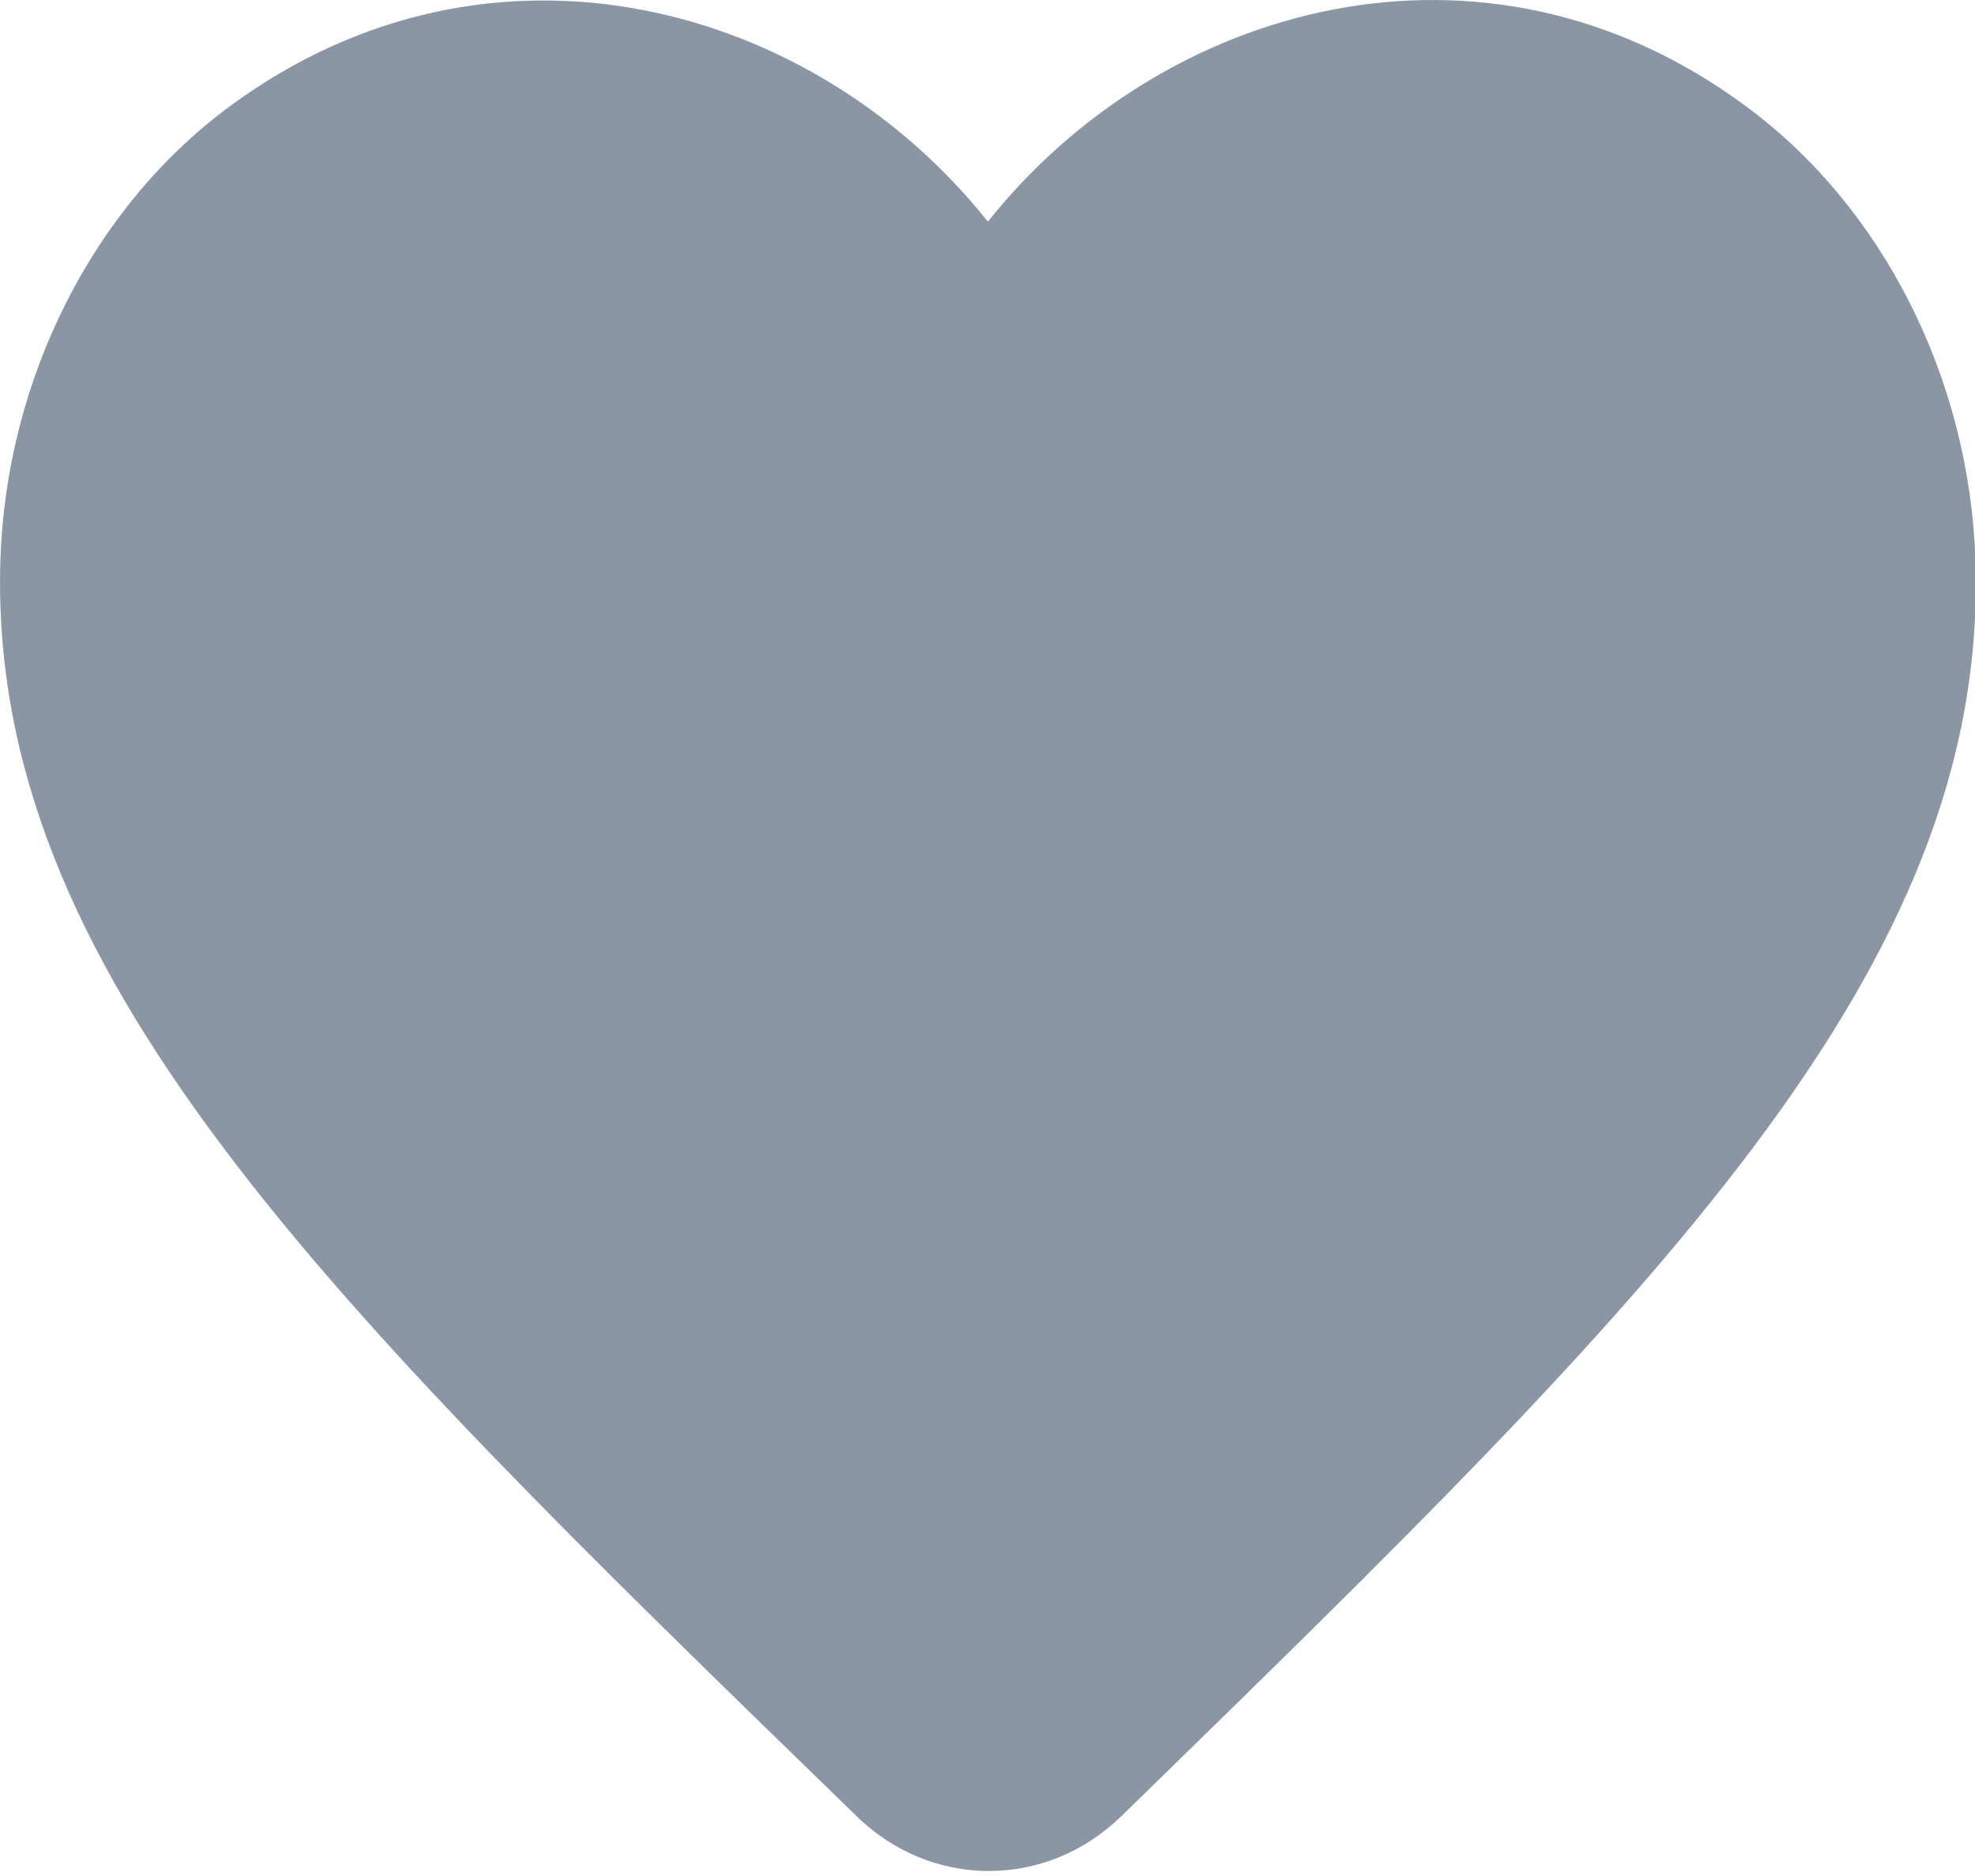 <svg xmlns="http://www.w3.org/2000/svg" width="20" height="19" viewBox="0 0 20 19" fill="none">
  <path fill-rule="evenodd" clip-rule="evenodd" d="M11.354 18.395C10.594 19.136 9.424 19.136 8.664 18.384L8.554 18.277C3.304 13.176 -0.126 9.837 0.004 5.67C0.064 3.845 0.934 2.095 2.344 1.064C4.984 -0.869 8.244 0.033 10.004 2.245C11.764 0.033 15.024 -0.88 17.664 1.064C19.074 2.095 19.944 3.845 20.004 5.67C20.144 9.837 16.704 13.176 11.454 18.298L11.354 18.395Z" fill="#8B96A5"/>
</svg>
